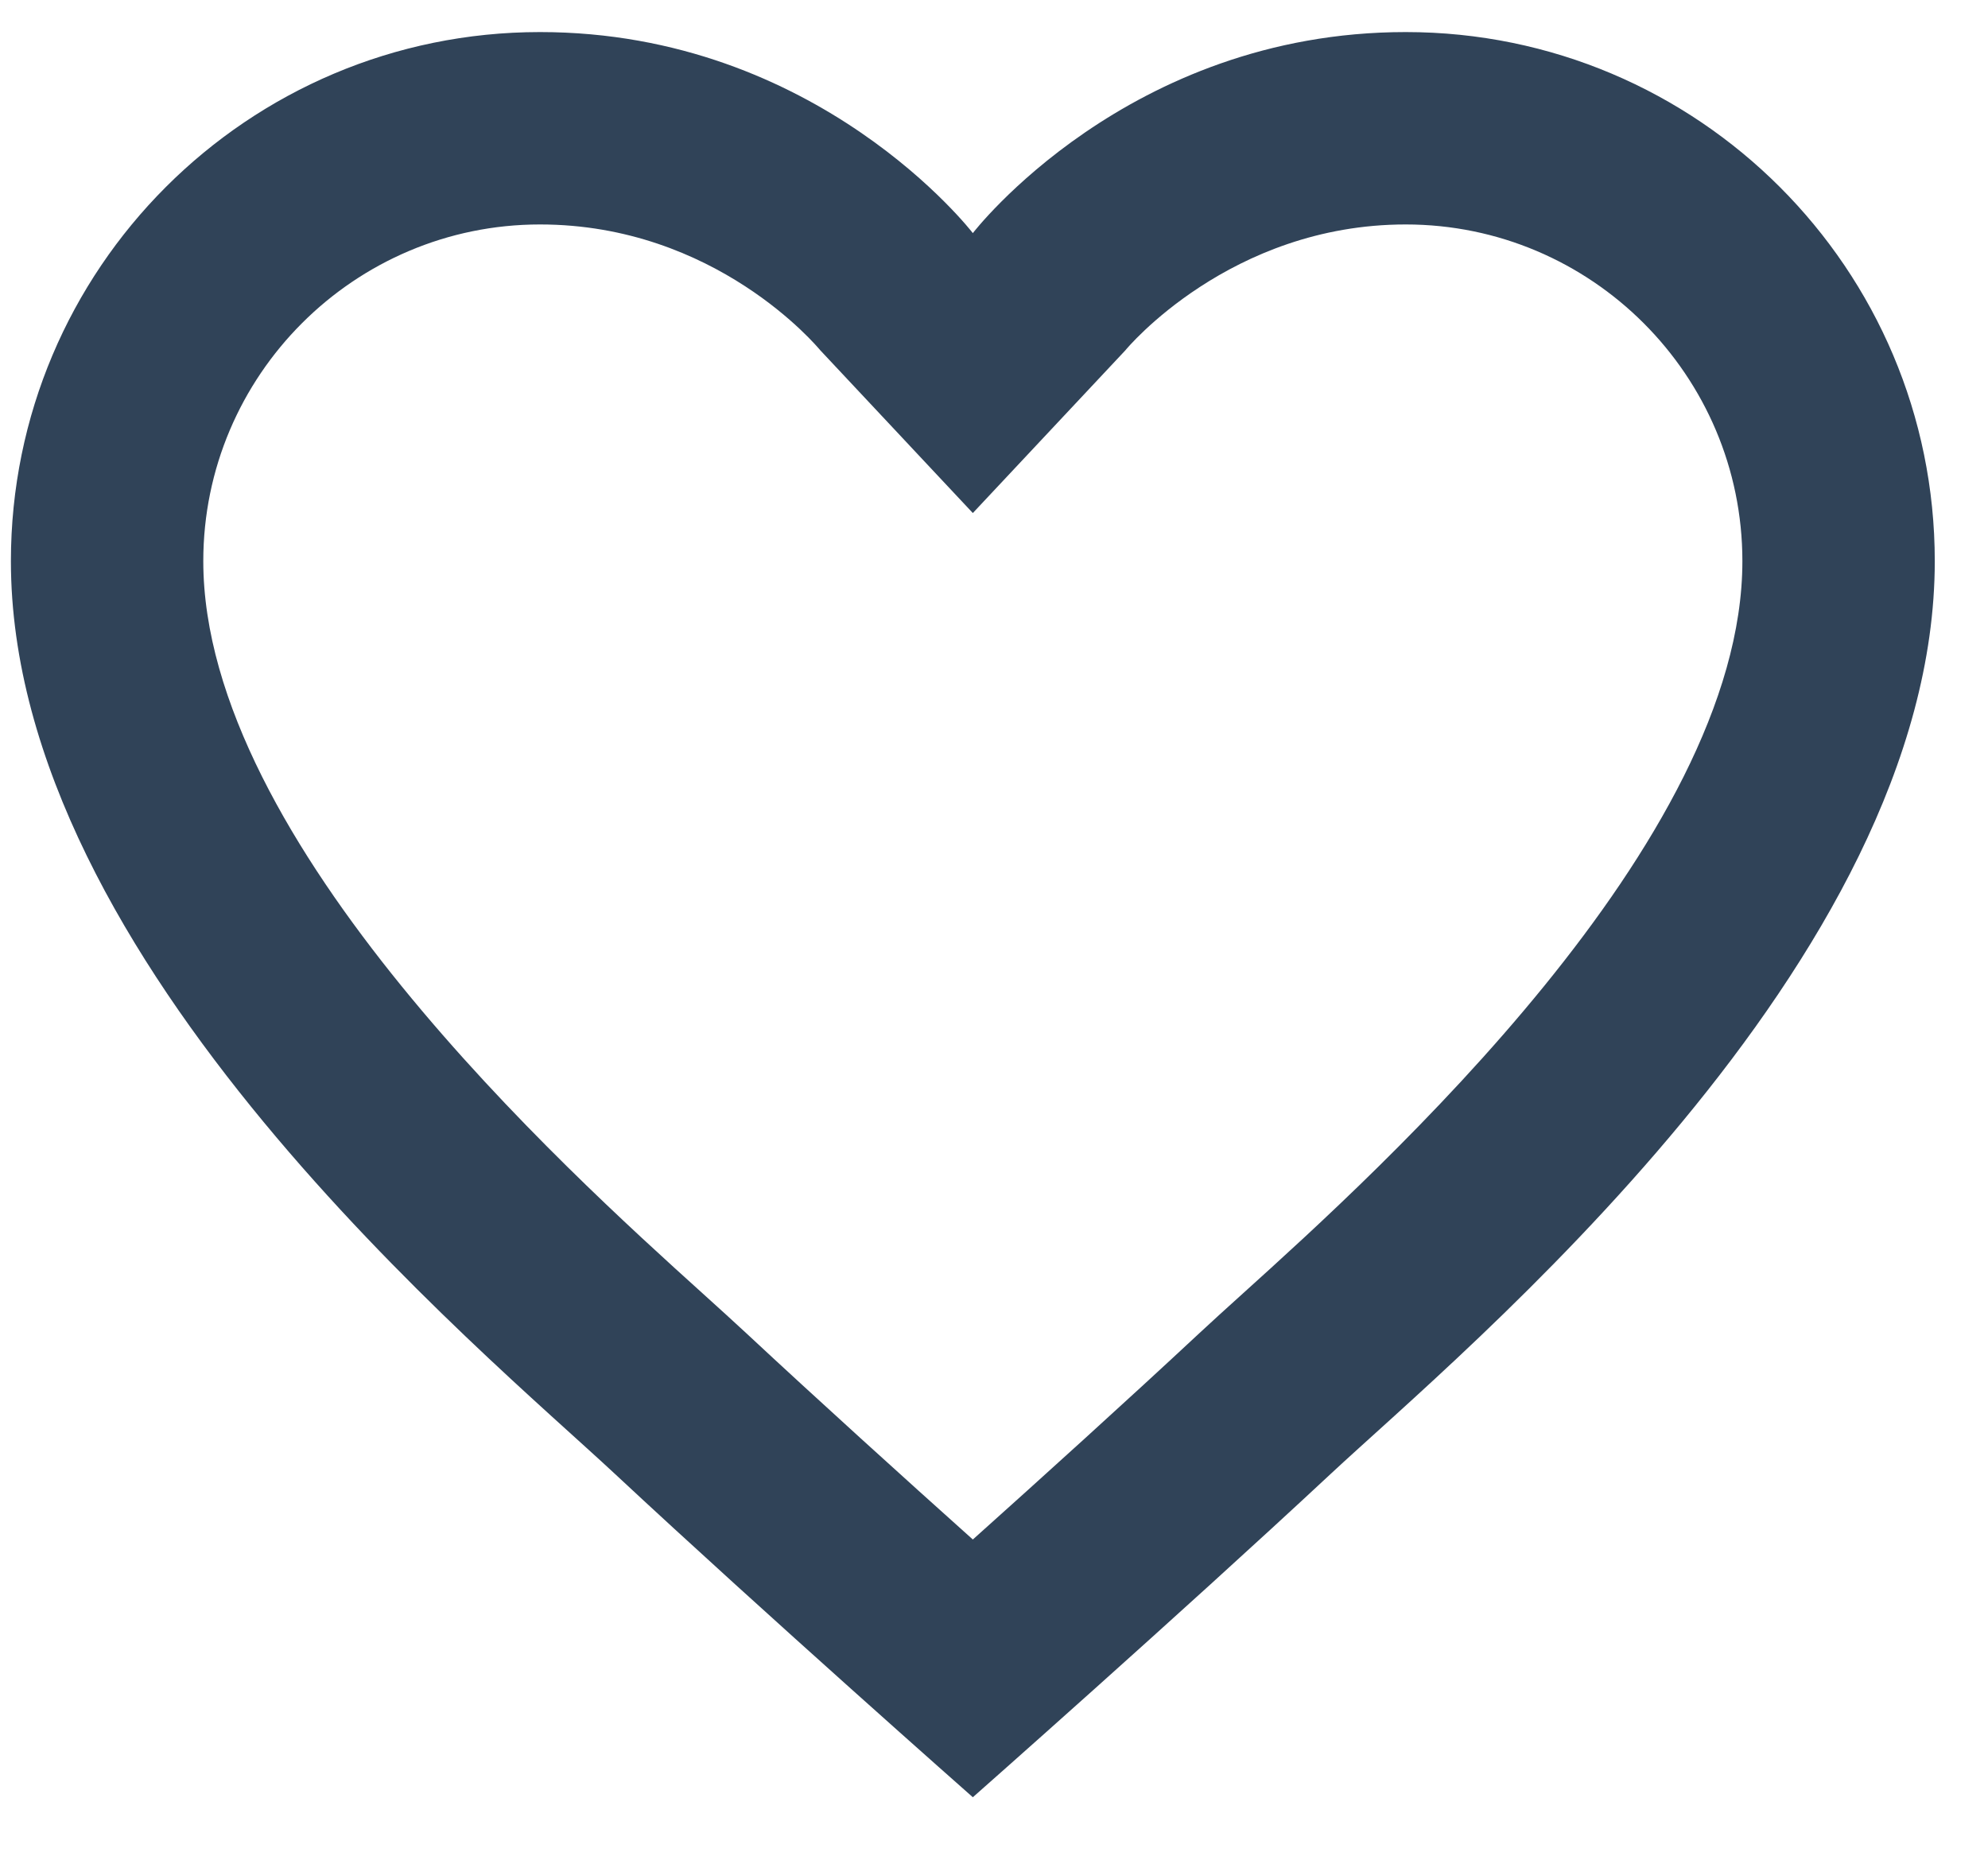 <svg width="31" height="29" viewBox="0 0 31 29" fill="none" xmlns="http://www.w3.org/2000/svg">
<path d="M21.92 0.5C17.577 0.5 15.17 3.635 15.17 3.635C15.17 3.635 12.762 0.5 8.42 0.5C3.863 0.5 0.17 4.193 0.17 8.75C0.17 15.007 7.538 21.07 9.591 22.985C11.957 25.19 15.17 28.025 15.17 28.025C15.17 28.025 18.383 25.19 20.748 22.985C22.802 21.07 30.17 15.007 30.17 8.75C30.17 4.193 26.477 0.5 21.92 0.5ZM19.386 20.165C19.121 20.405 18.89 20.613 18.702 20.789C17.576 21.839 16.244 23.044 15.17 24.006C14.096 23.044 12.762 21.837 11.637 20.789C11.448 20.613 11.217 20.404 10.953 20.165C8.823 18.241 3.17 13.129 3.17 8.75C3.17 5.855 5.525 3.5 8.42 3.5C11.16 3.5 12.749 5.412 12.791 5.462L15.17 8L17.549 5.462C17.564 5.442 19.179 3.5 21.92 3.5C24.815 3.5 27.17 5.855 27.17 8.75C27.17 13.129 21.516 18.241 19.386 20.165Z" fill="#304358"/>
</svg>
